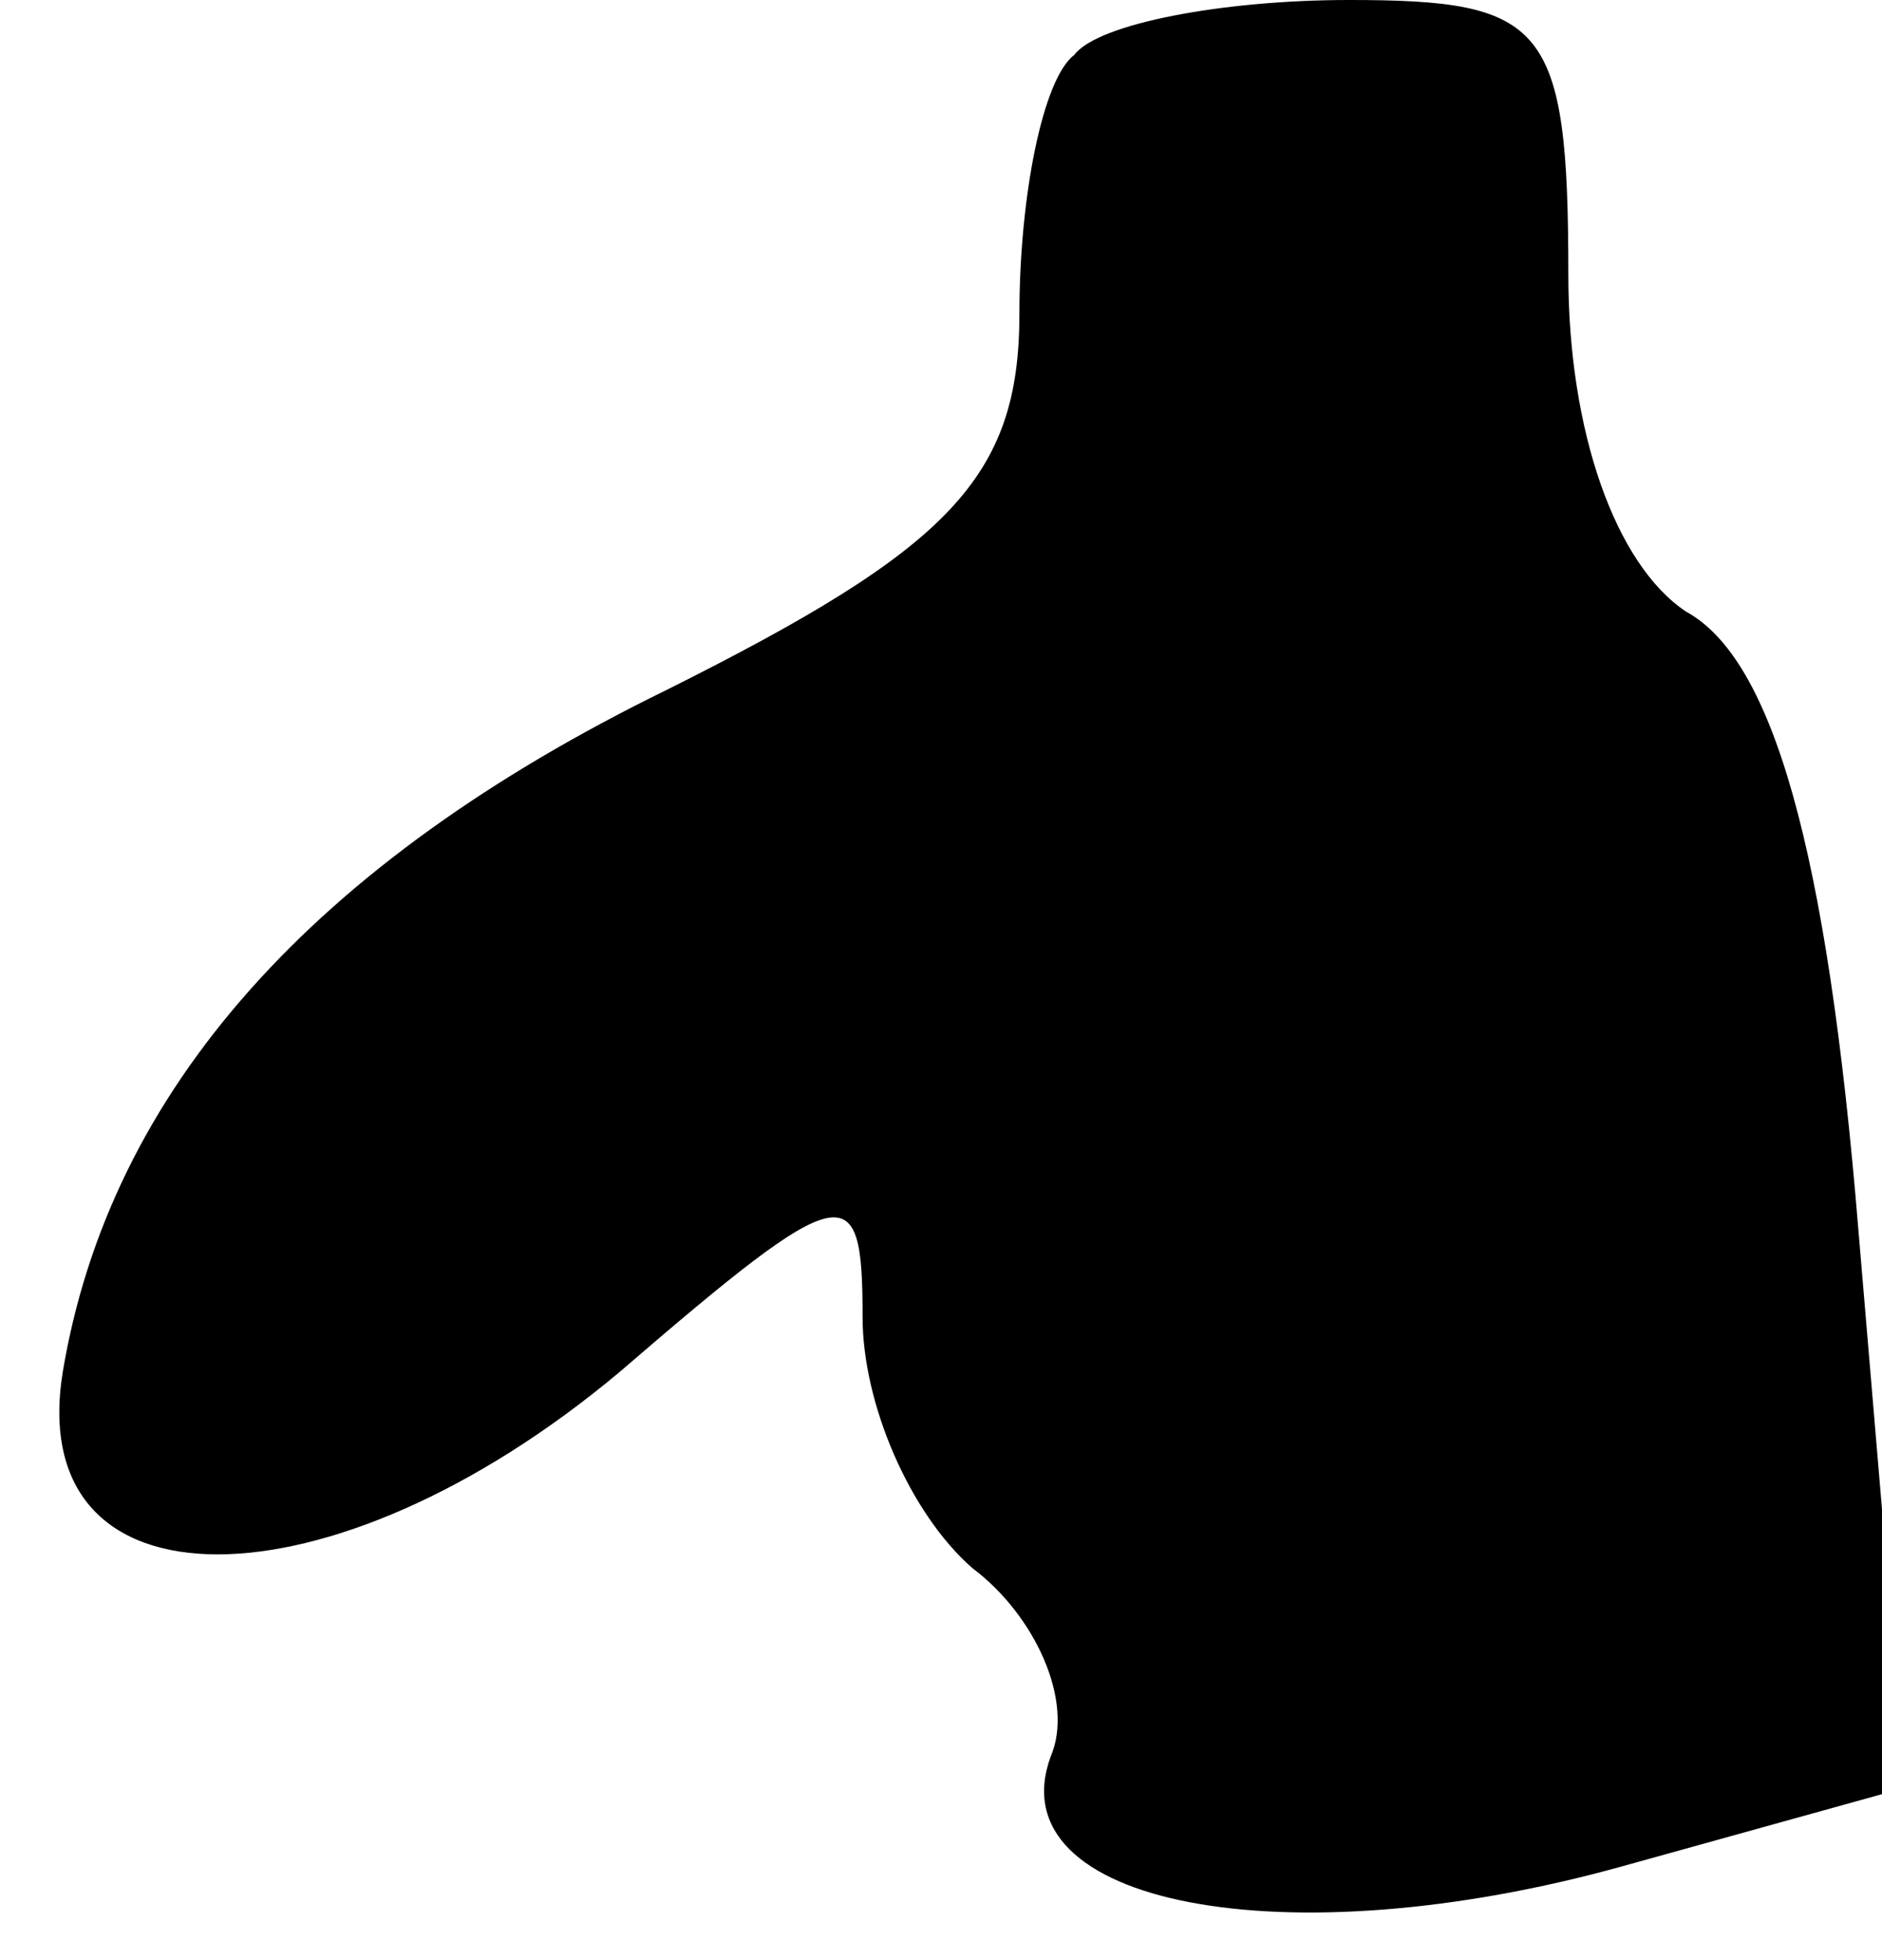 <?xml version="1.0" standalone="no"?>
<!DOCTYPE svg PUBLIC "-//W3C//DTD SVG 20010904//EN"
 "http://www.w3.org/TR/2001/REC-SVG-20010904/DTD/svg10.dtd">
<svg version="1.0" xmlns="http://www.w3.org/2000/svg"
 width="24pt" height="25pt" viewBox="0 0 24 25"
 preserveAspectRatio="xMidYMid meet">
<g transform="translate(0,25) scale(0.1,-0.1)"
fill="#000000" stroke="none">
<path fill="#000000" stroke="none" d="M137 243 c-4 -3 -7 -18 -7 -33 0 -21
-9 -30 -45 -48 -45 -22 -71 -51 -77 -87 -5 -31 34 -31 71 0 29 25 31 25 31 7
0 -11 6 -25 14 -32 8 -6 13 -17 10 -24 -7 -19 30 -26 73 -14 l36 10 -6 71 c-4
49 -11 73 -22 79 -9 6 -15 23 -15 43 0 32 -3 35 -28 35 -16 0 -32 -3 -35 -7z"/>
</g>
</svg>
